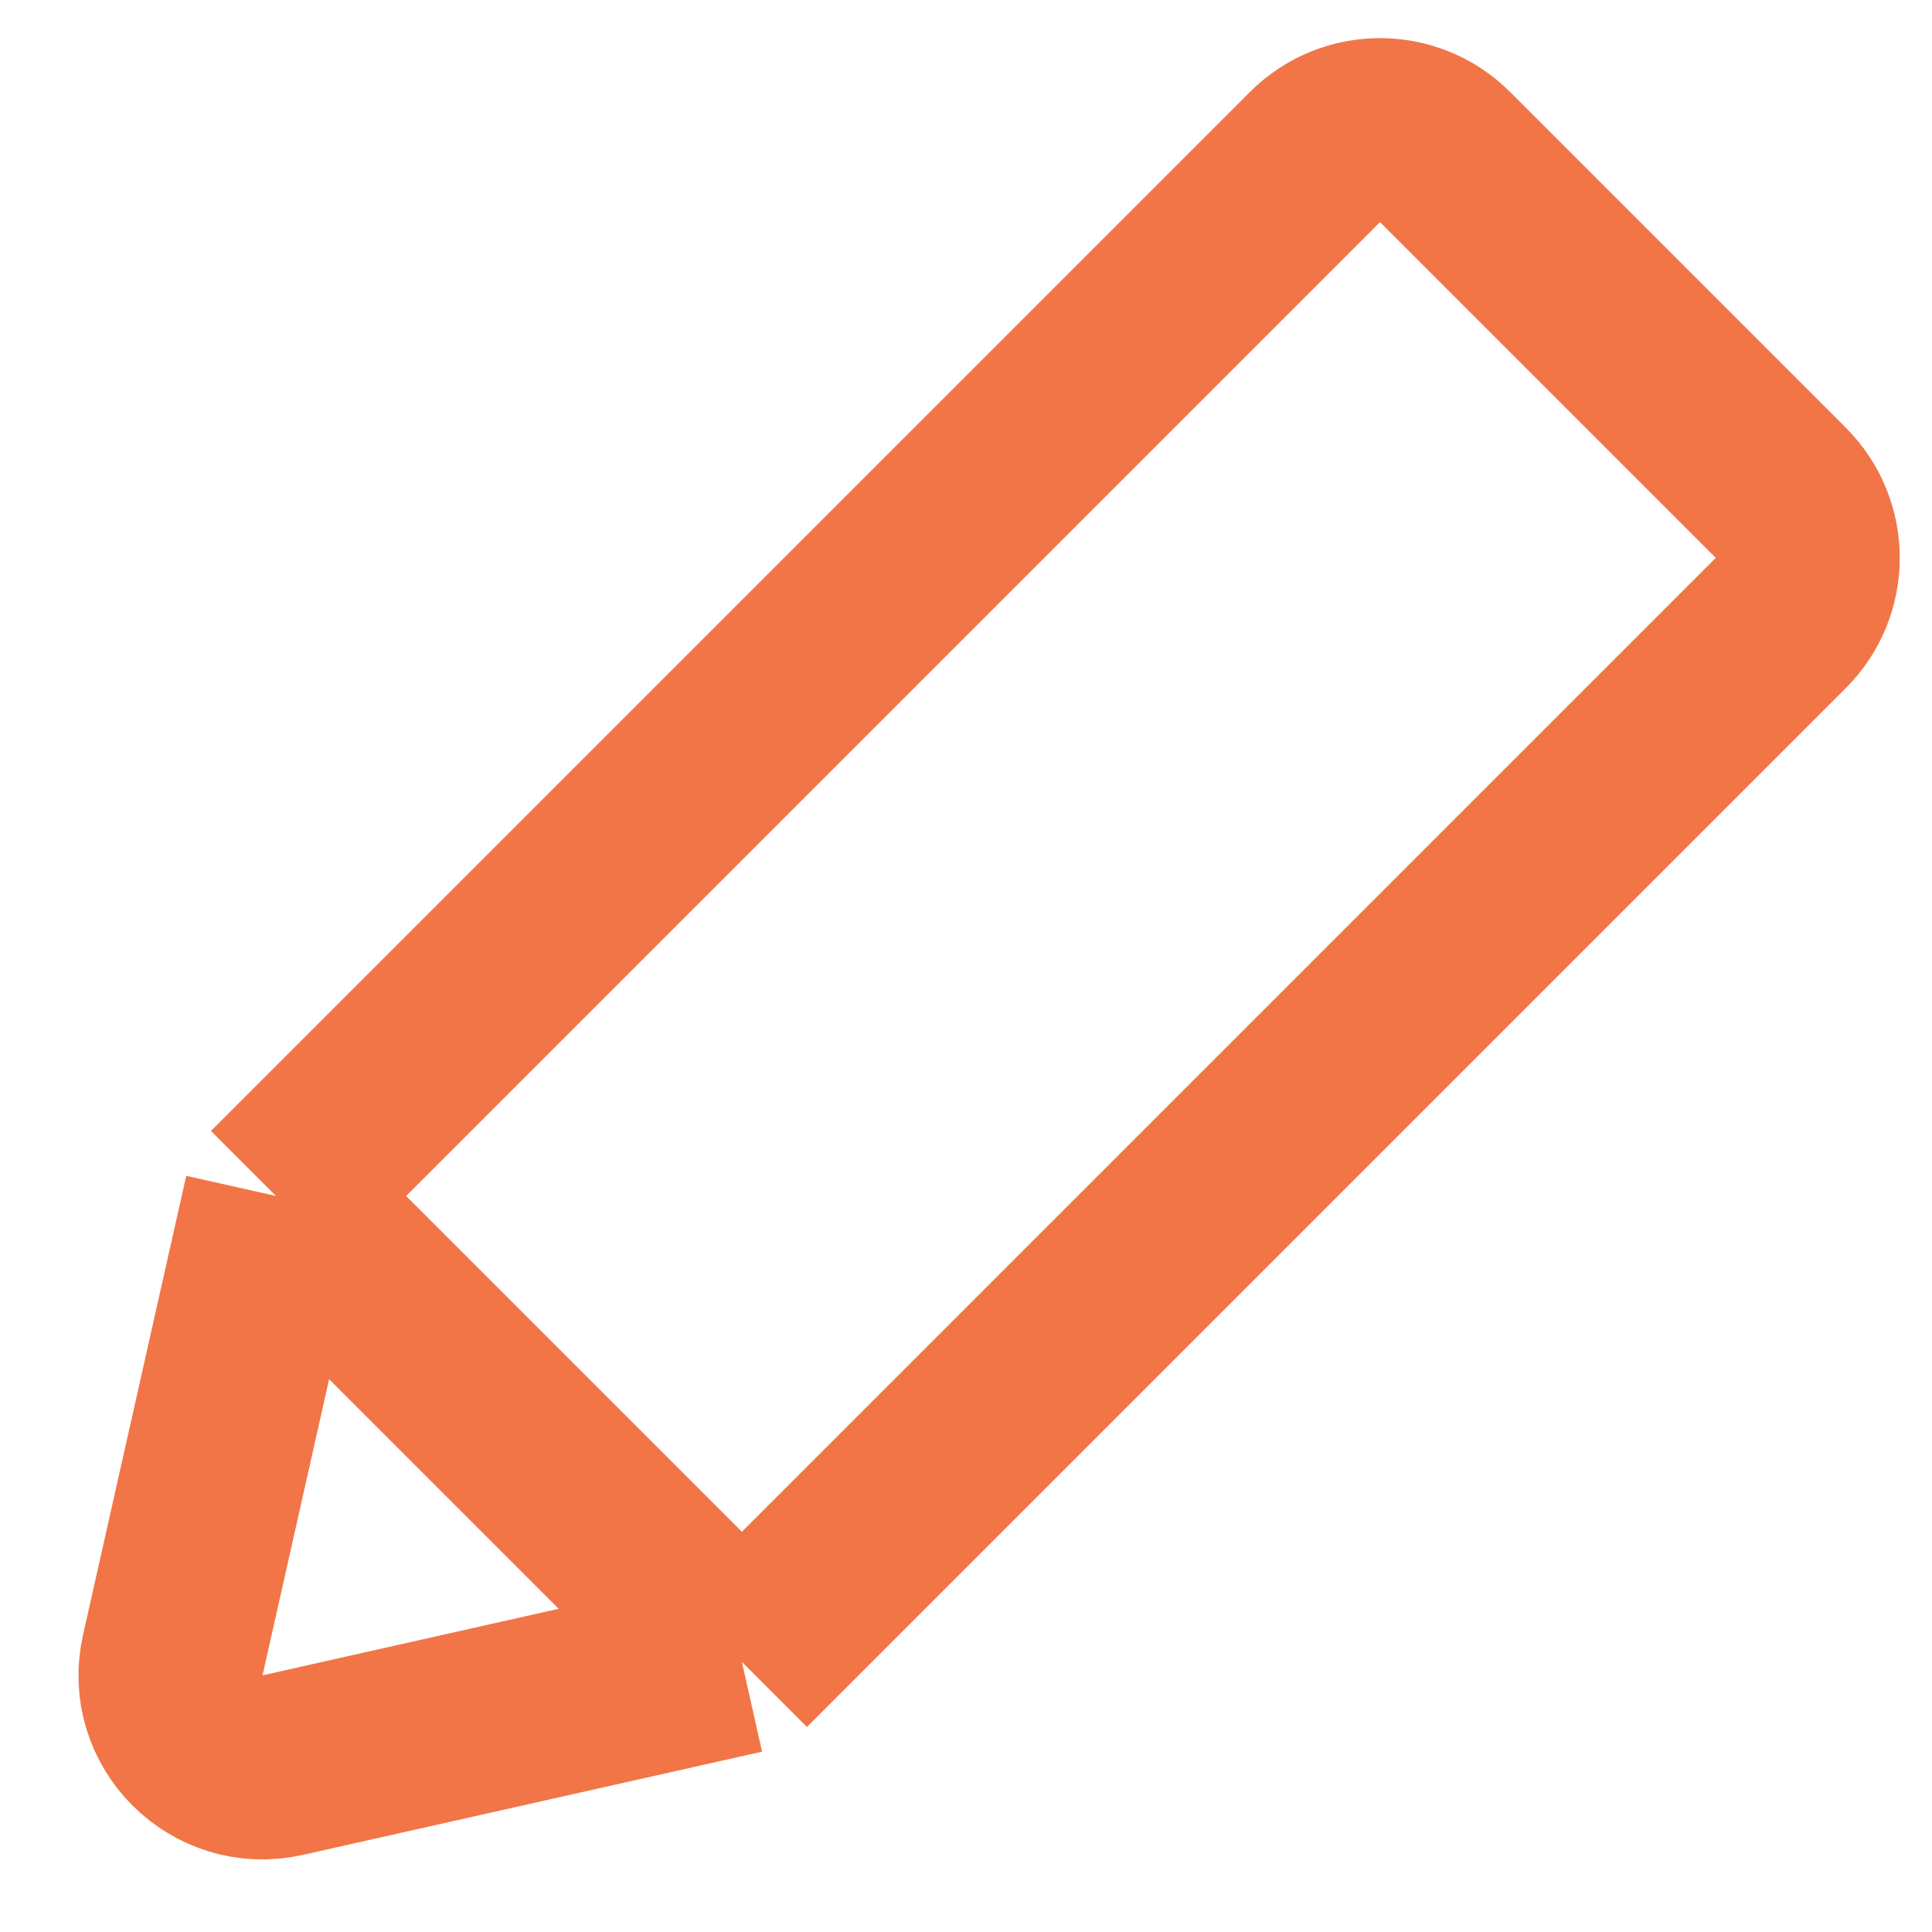 <svg width="21" height="21" viewBox="0 0 21 21" fill="none" xmlns="http://www.w3.org/2000/svg">
<path d="M3 13L14.293 1.707C14.683 1.317 15.317 1.317 15.707 1.707L19.357 5.357C19.747 5.747 19.747 6.381 19.357 6.771L8.064 18.064M3 13L1.878 17.991C1.717 18.707 2.357 19.347 3.073 19.186L8.064 18.064M3 13L5.532 15.532L8.064 18.064" stroke="#F17547" stroke-width="2"/>
</svg>
